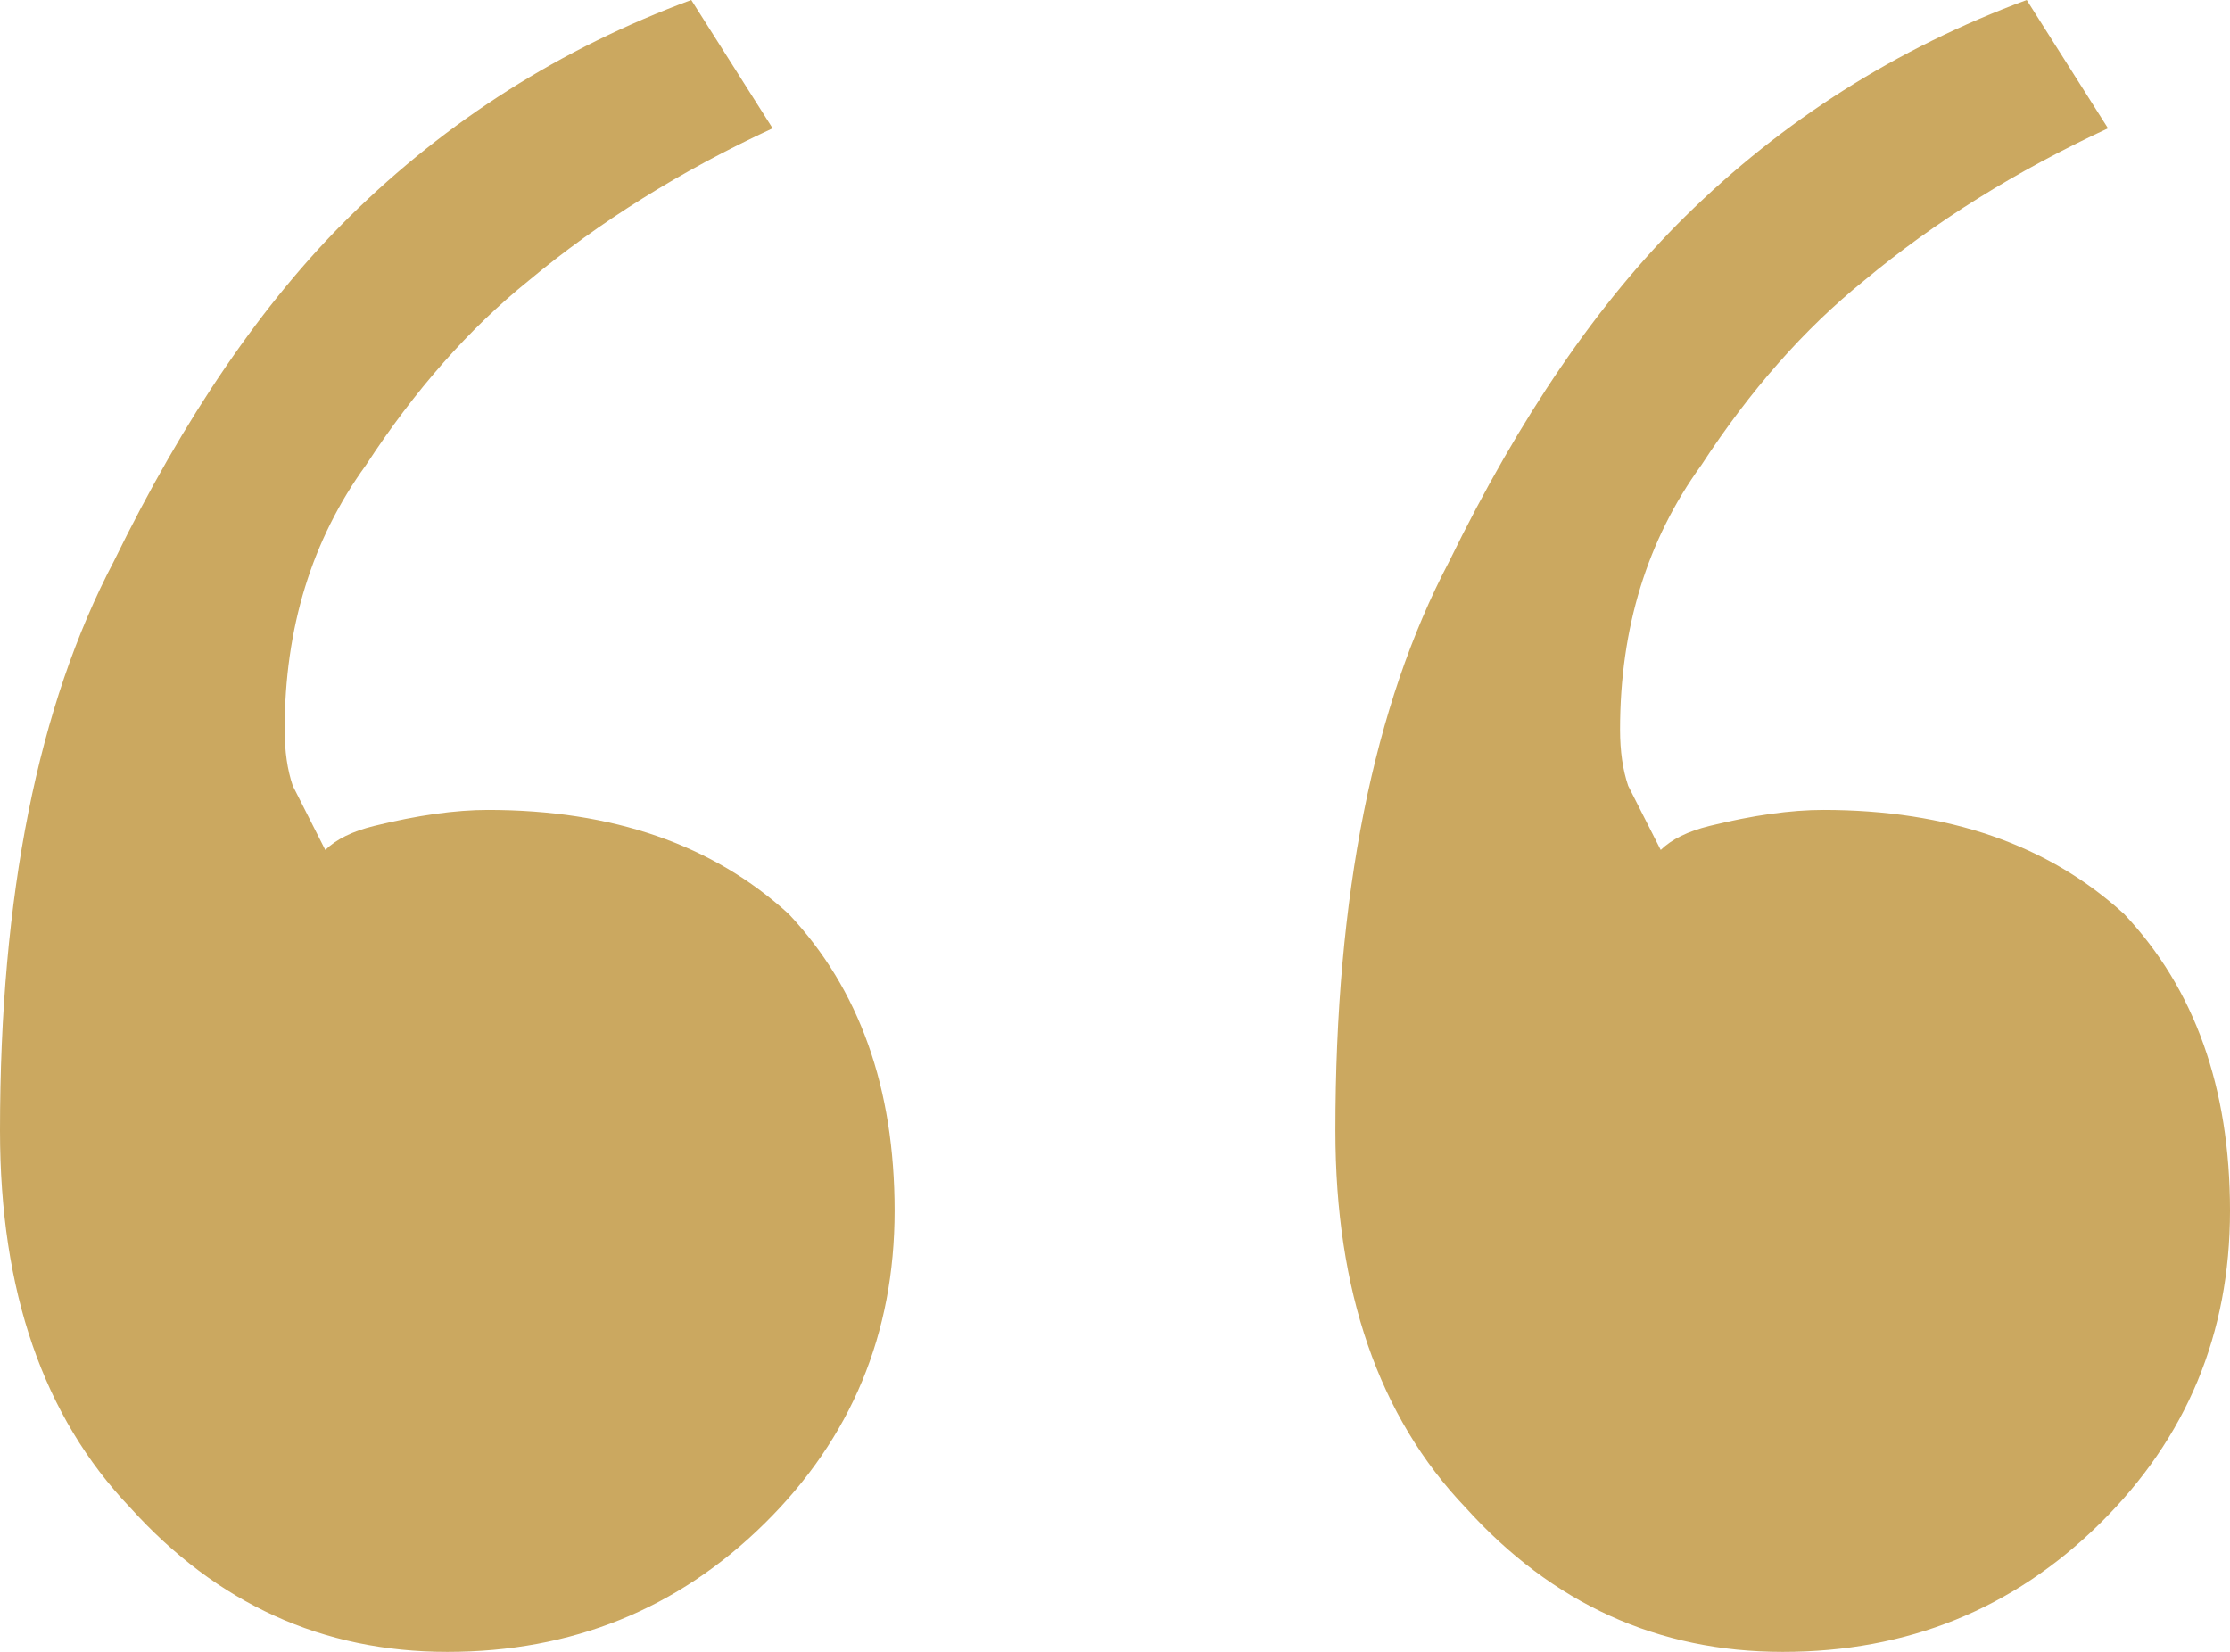 <svg width="54" height="40" viewBox="0 0 54 40" fill="none" xmlns="http://www.w3.org/2000/svg">
<path d="M43.169 40C40.149 40 37.589 38.835 35.488 36.505C33.387 34.304 32.337 31.262 32.337 27.379C32.337 21.683 33.256 17.087 35.094 13.592C36.801 10.097 38.705 7.314 40.805 5.243C43.169 2.913 45.926 1.165 49.077 3.38428e-06L51.046 3.107C48.814 4.142 46.845 5.372 45.138 6.796C43.694 7.961 42.381 9.45 41.199 11.262C39.886 13.074 39.23 15.21 39.23 17.67C39.23 18.188 39.295 18.641 39.427 19.029C39.558 19.288 39.689 19.547 39.821 19.806L40.215 20.582C40.477 20.324 40.871 20.13 41.396 20C42.447 19.741 43.365 19.612 44.153 19.612C47.173 19.612 49.602 20.453 51.44 22.136C53.147 23.948 54 26.343 54 29.32C54 32.298 52.95 34.822 50.849 36.893C48.748 38.964 46.188 40 43.169 40Z" fill="#CBA860"/>
<path d="M10.831 40C7.812 40 5.252 38.835 3.151 36.505C1.05 34.304 -3.05081e-06 31.262 -2.7113e-06 27.379C-2.21336e-06 21.683 0.919 17.087 2.757 13.592C4.464 10.097 6.368 7.314 8.468 5.243C10.831 2.913 13.588 1.165 16.739 5.57281e-07L18.709 3.107C16.477 4.142 14.508 5.372 12.801 6.796C11.357 7.961 10.044 9.45 8.862 11.262C7.549 13.074 6.893 15.21 6.893 17.67C6.893 18.188 6.958 18.641 7.09 19.029C7.221 19.288 7.352 19.547 7.484 19.806L7.877 20.582C8.14 20.324 8.534 20.129 9.059 20C10.109 19.741 11.028 19.612 11.816 19.612C14.836 19.612 17.265 20.453 19.103 22.136C20.809 23.948 21.663 26.343 21.663 29.32C21.663 32.298 20.613 34.822 18.512 36.893C16.411 38.964 13.851 40 10.831 40Z" fill="#CBA860"/>
</svg>
